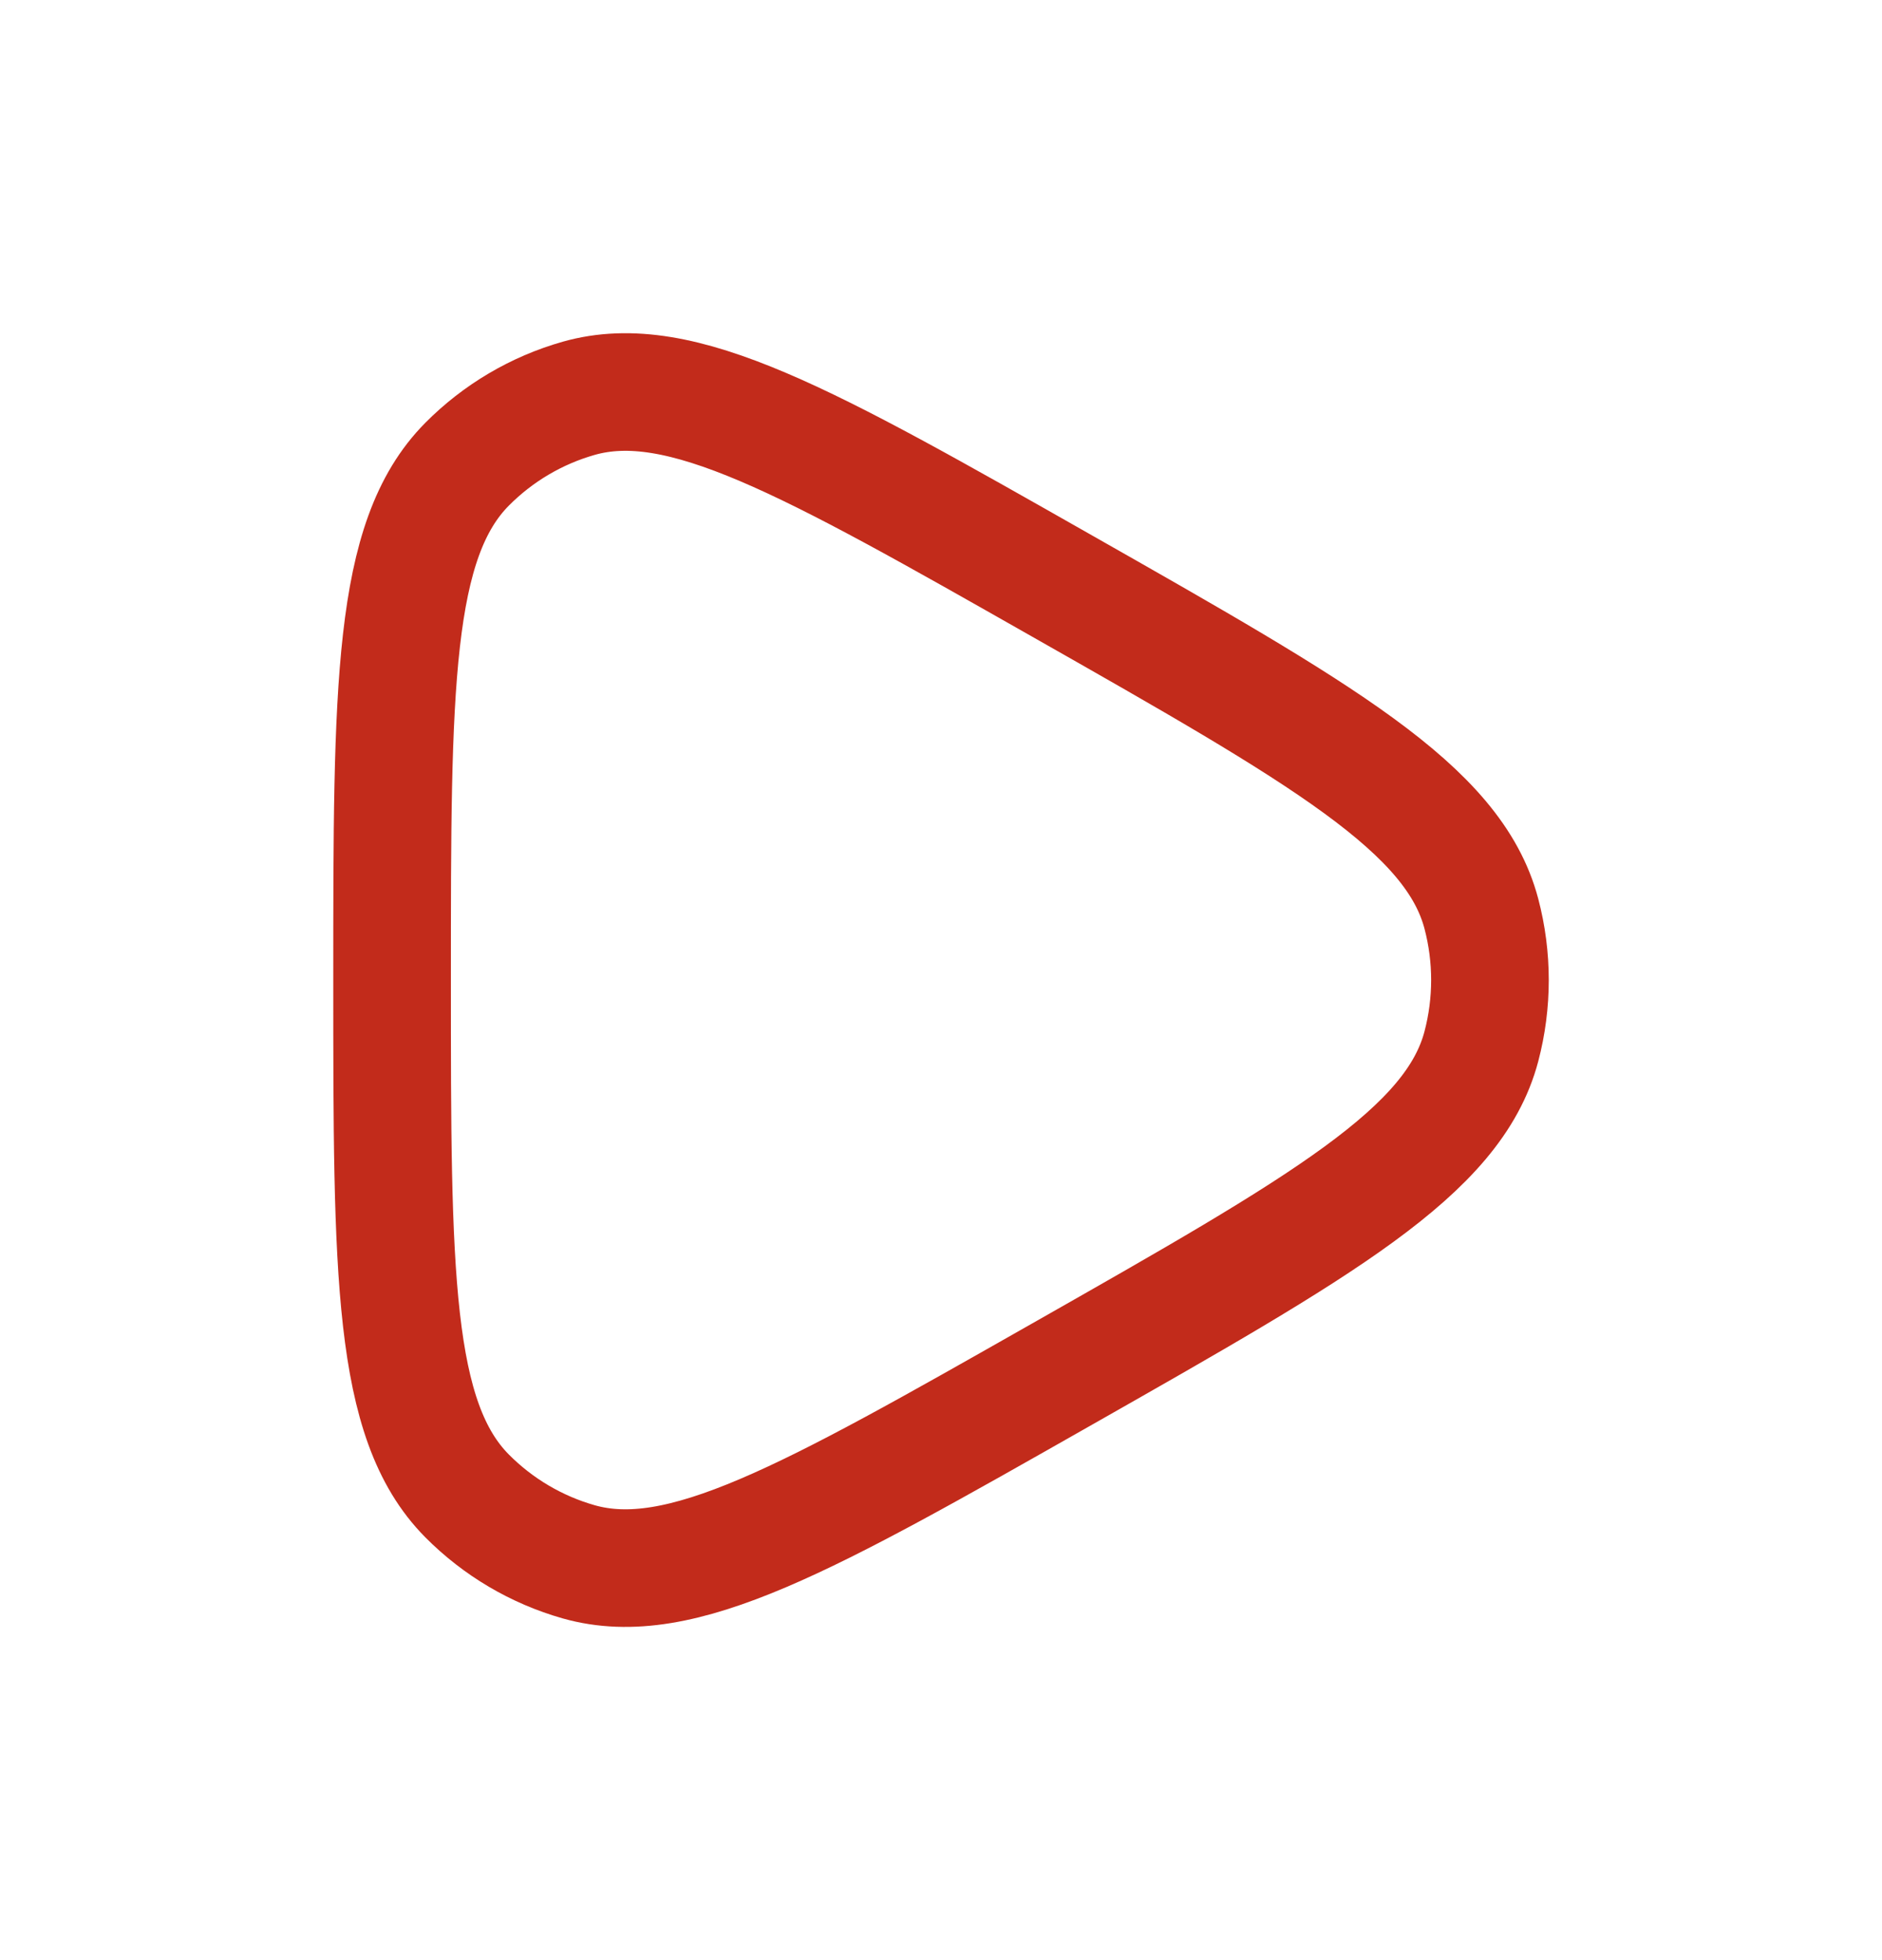 <svg width="24" height="25" viewBox="0 0 24 25" fill="none" xmlns="http://www.w3.org/2000/svg">
<path d="M18.891 13.346C18.537 14.689 16.867 15.638 13.526 17.536C10.296 19.371 8.681 20.288 7.38 19.92C6.842 19.767 6.352 19.478 5.956 19.079C5 18.114 5 16.243 5 12.5C5 8.757 5 6.886 5.956 5.921C6.352 5.522 6.842 5.233 7.38 5.08C8.681 4.712 10.296 5.629 13.526 7.464C16.867 9.362 18.537 10.311 18.891 11.654C19.037 12.208 19.037 12.792 18.891 13.346Z" stroke="#C22B1B" stroke-width="1.5" stroke-linejoin="round"/>
</svg>
